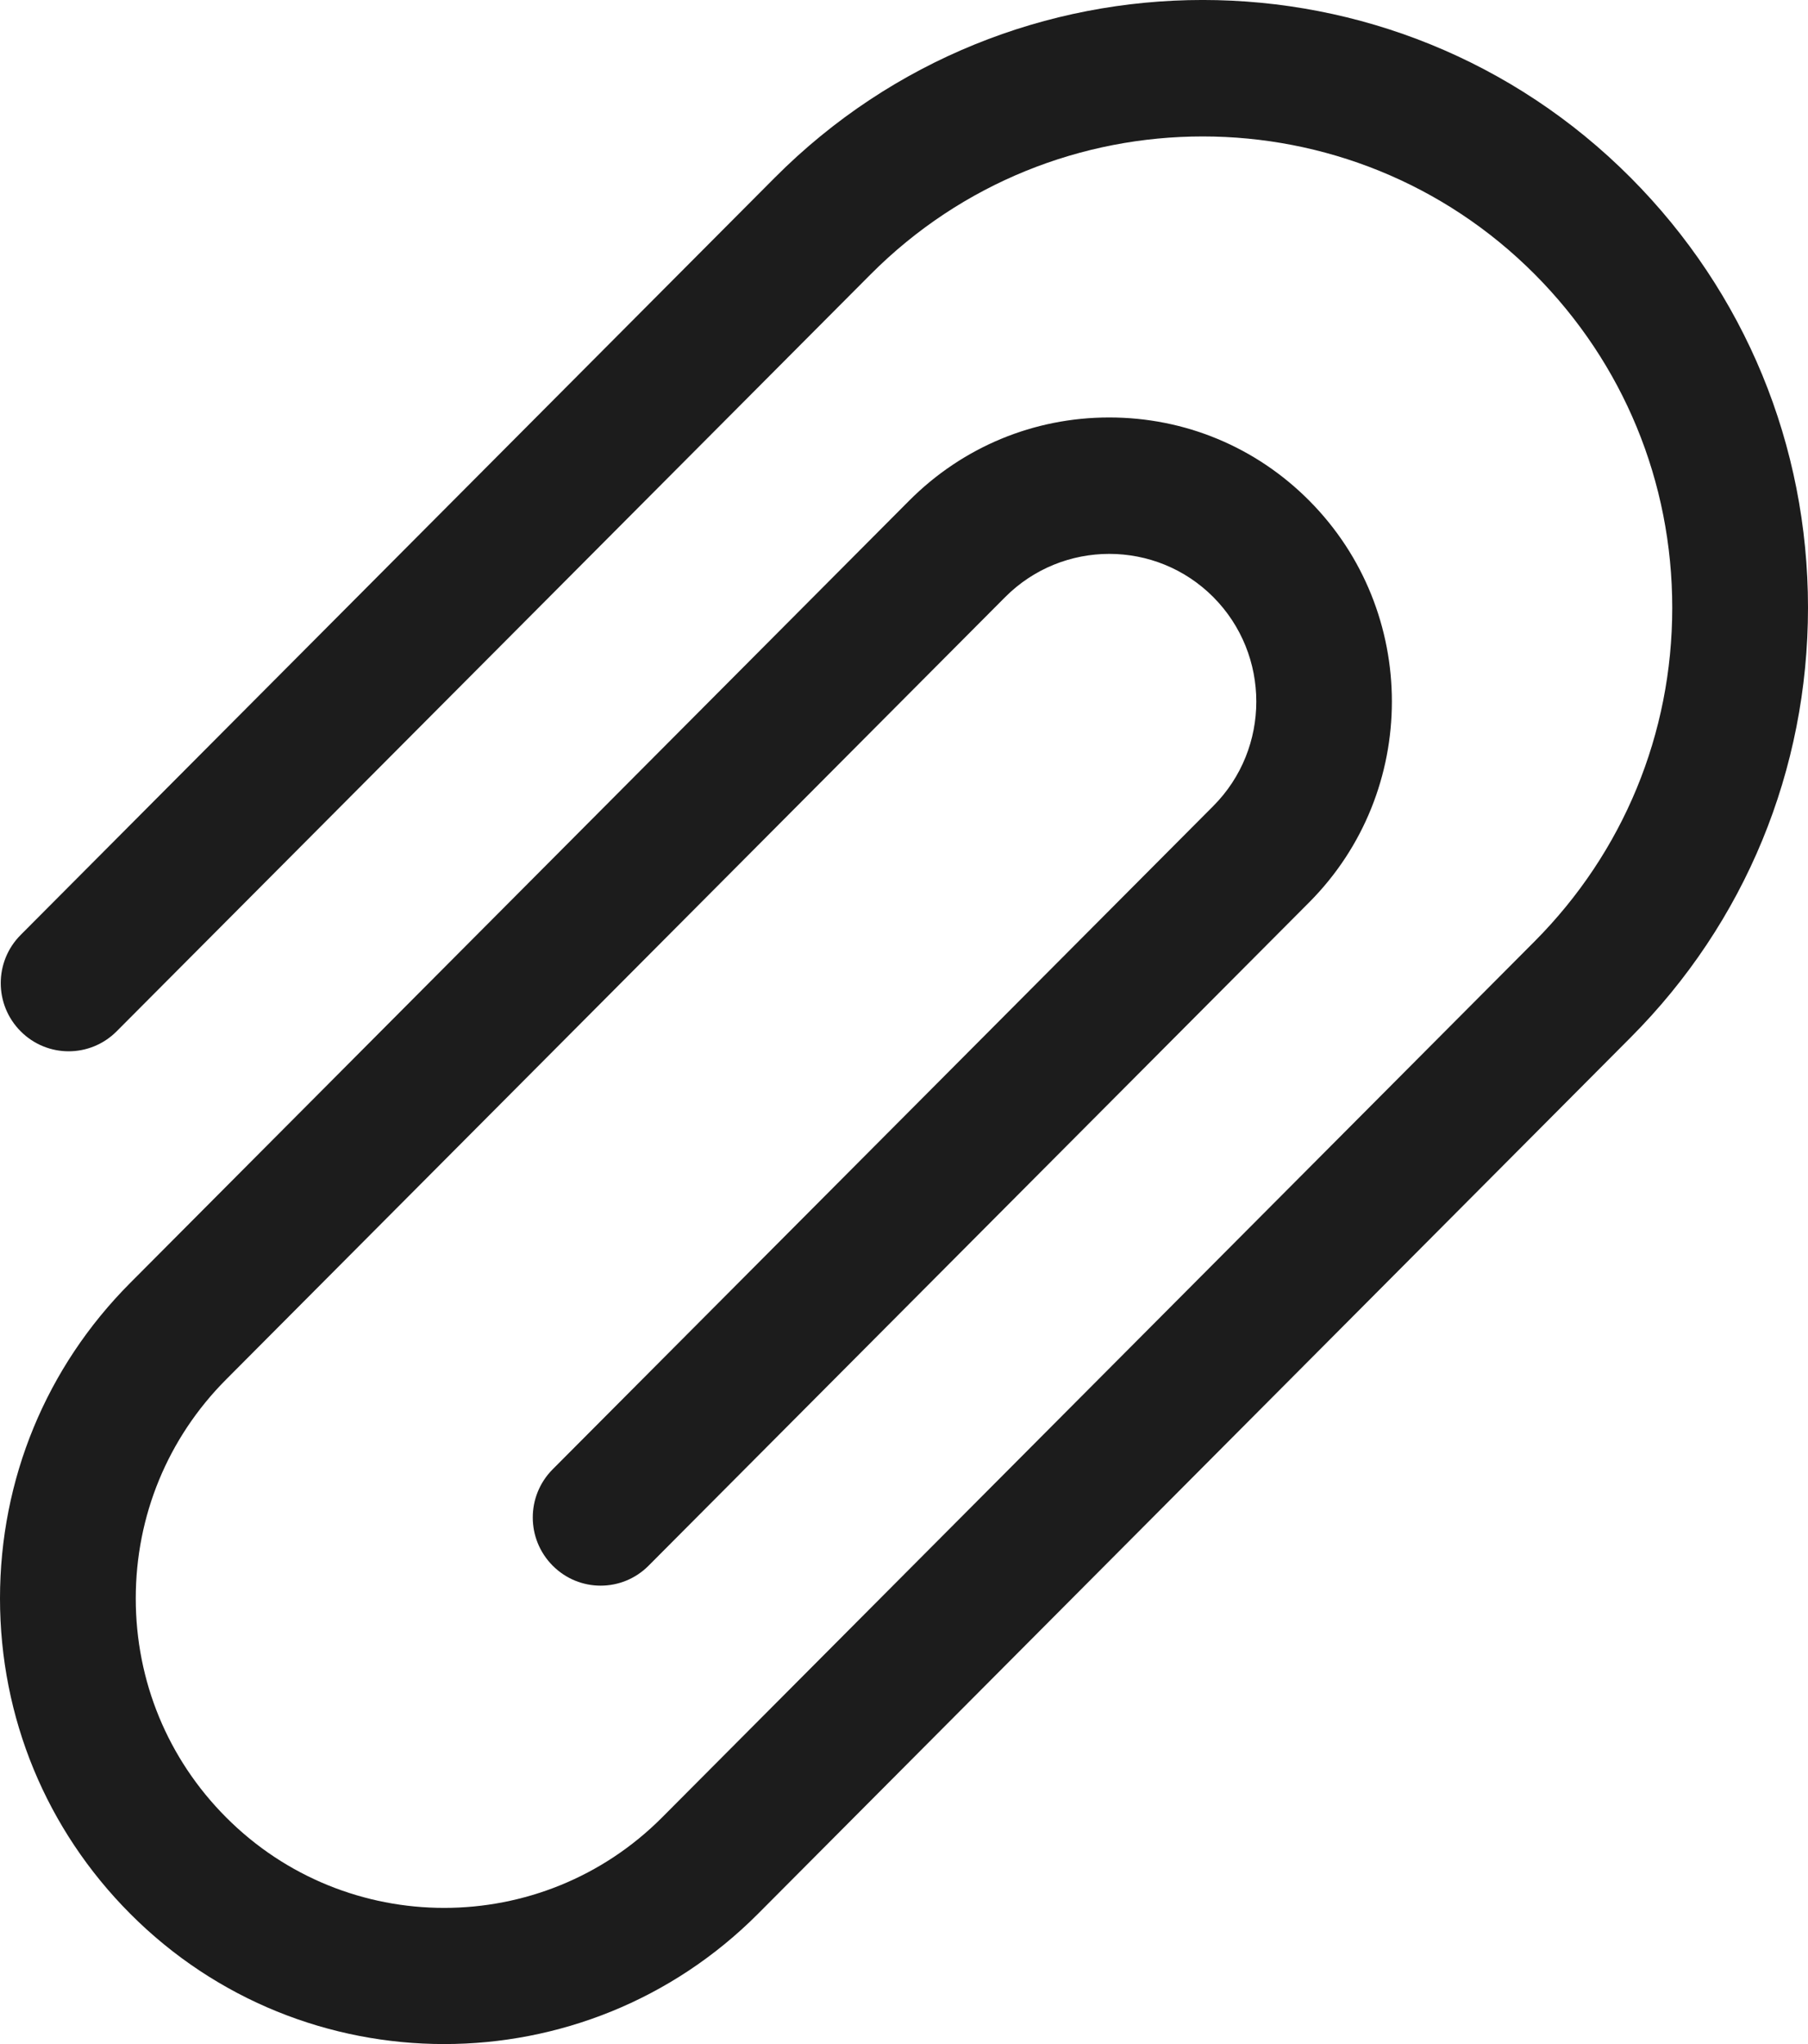 <svg width="23" height="26" viewBox="0 0 23 26" fill="none" xmlns="http://www.w3.org/2000/svg">
<path d="M7.031 18.689C6.693 19.028 6.693 19.576 7.031 19.915C7.368 20.254 7.914 20.254 8.251 19.915L16.655 11.477C18.057 10.069 18.057 7.777 16.655 6.368C15.976 5.685 15.072 5.31 14.111 5.31C13.15 5.31 12.246 5.686 11.566 6.368L1.655 16.32C0.588 17.391 0 18.816 0 20.331C0 21.846 0.588 23.27 1.655 24.341C2.756 25.447 4.203 26 5.65 26C7.097 26 8.544 25.447 9.645 24.341L20.745 13.195C22.2 11.735 23 9.794 23 7.728C23 5.663 22.199 3.721 20.745 2.261C17.743 -0.754 12.856 -0.754 9.855 2.261L0.263 11.892C-0.075 12.231 -0.075 12.779 0.263 13.118C0.601 13.457 1.146 13.457 1.484 13.118L11.076 3.489C13.405 1.151 17.195 1.151 19.524 3.489C20.652 4.622 21.273 6.128 21.273 7.731C21.273 9.333 20.651 10.838 19.524 11.972L8.424 23.116C6.895 24.652 4.406 24.652 2.876 23.116C2.135 22.373 1.727 21.384 1.727 20.332C1.727 19.28 2.135 18.291 2.876 17.547L12.787 7.595C13.518 6.862 14.705 6.862 15.435 7.595C16.164 8.328 16.164 9.52 15.435 10.252L7.031 18.689Z" fill="#1C1C1C"/>
</svg>
